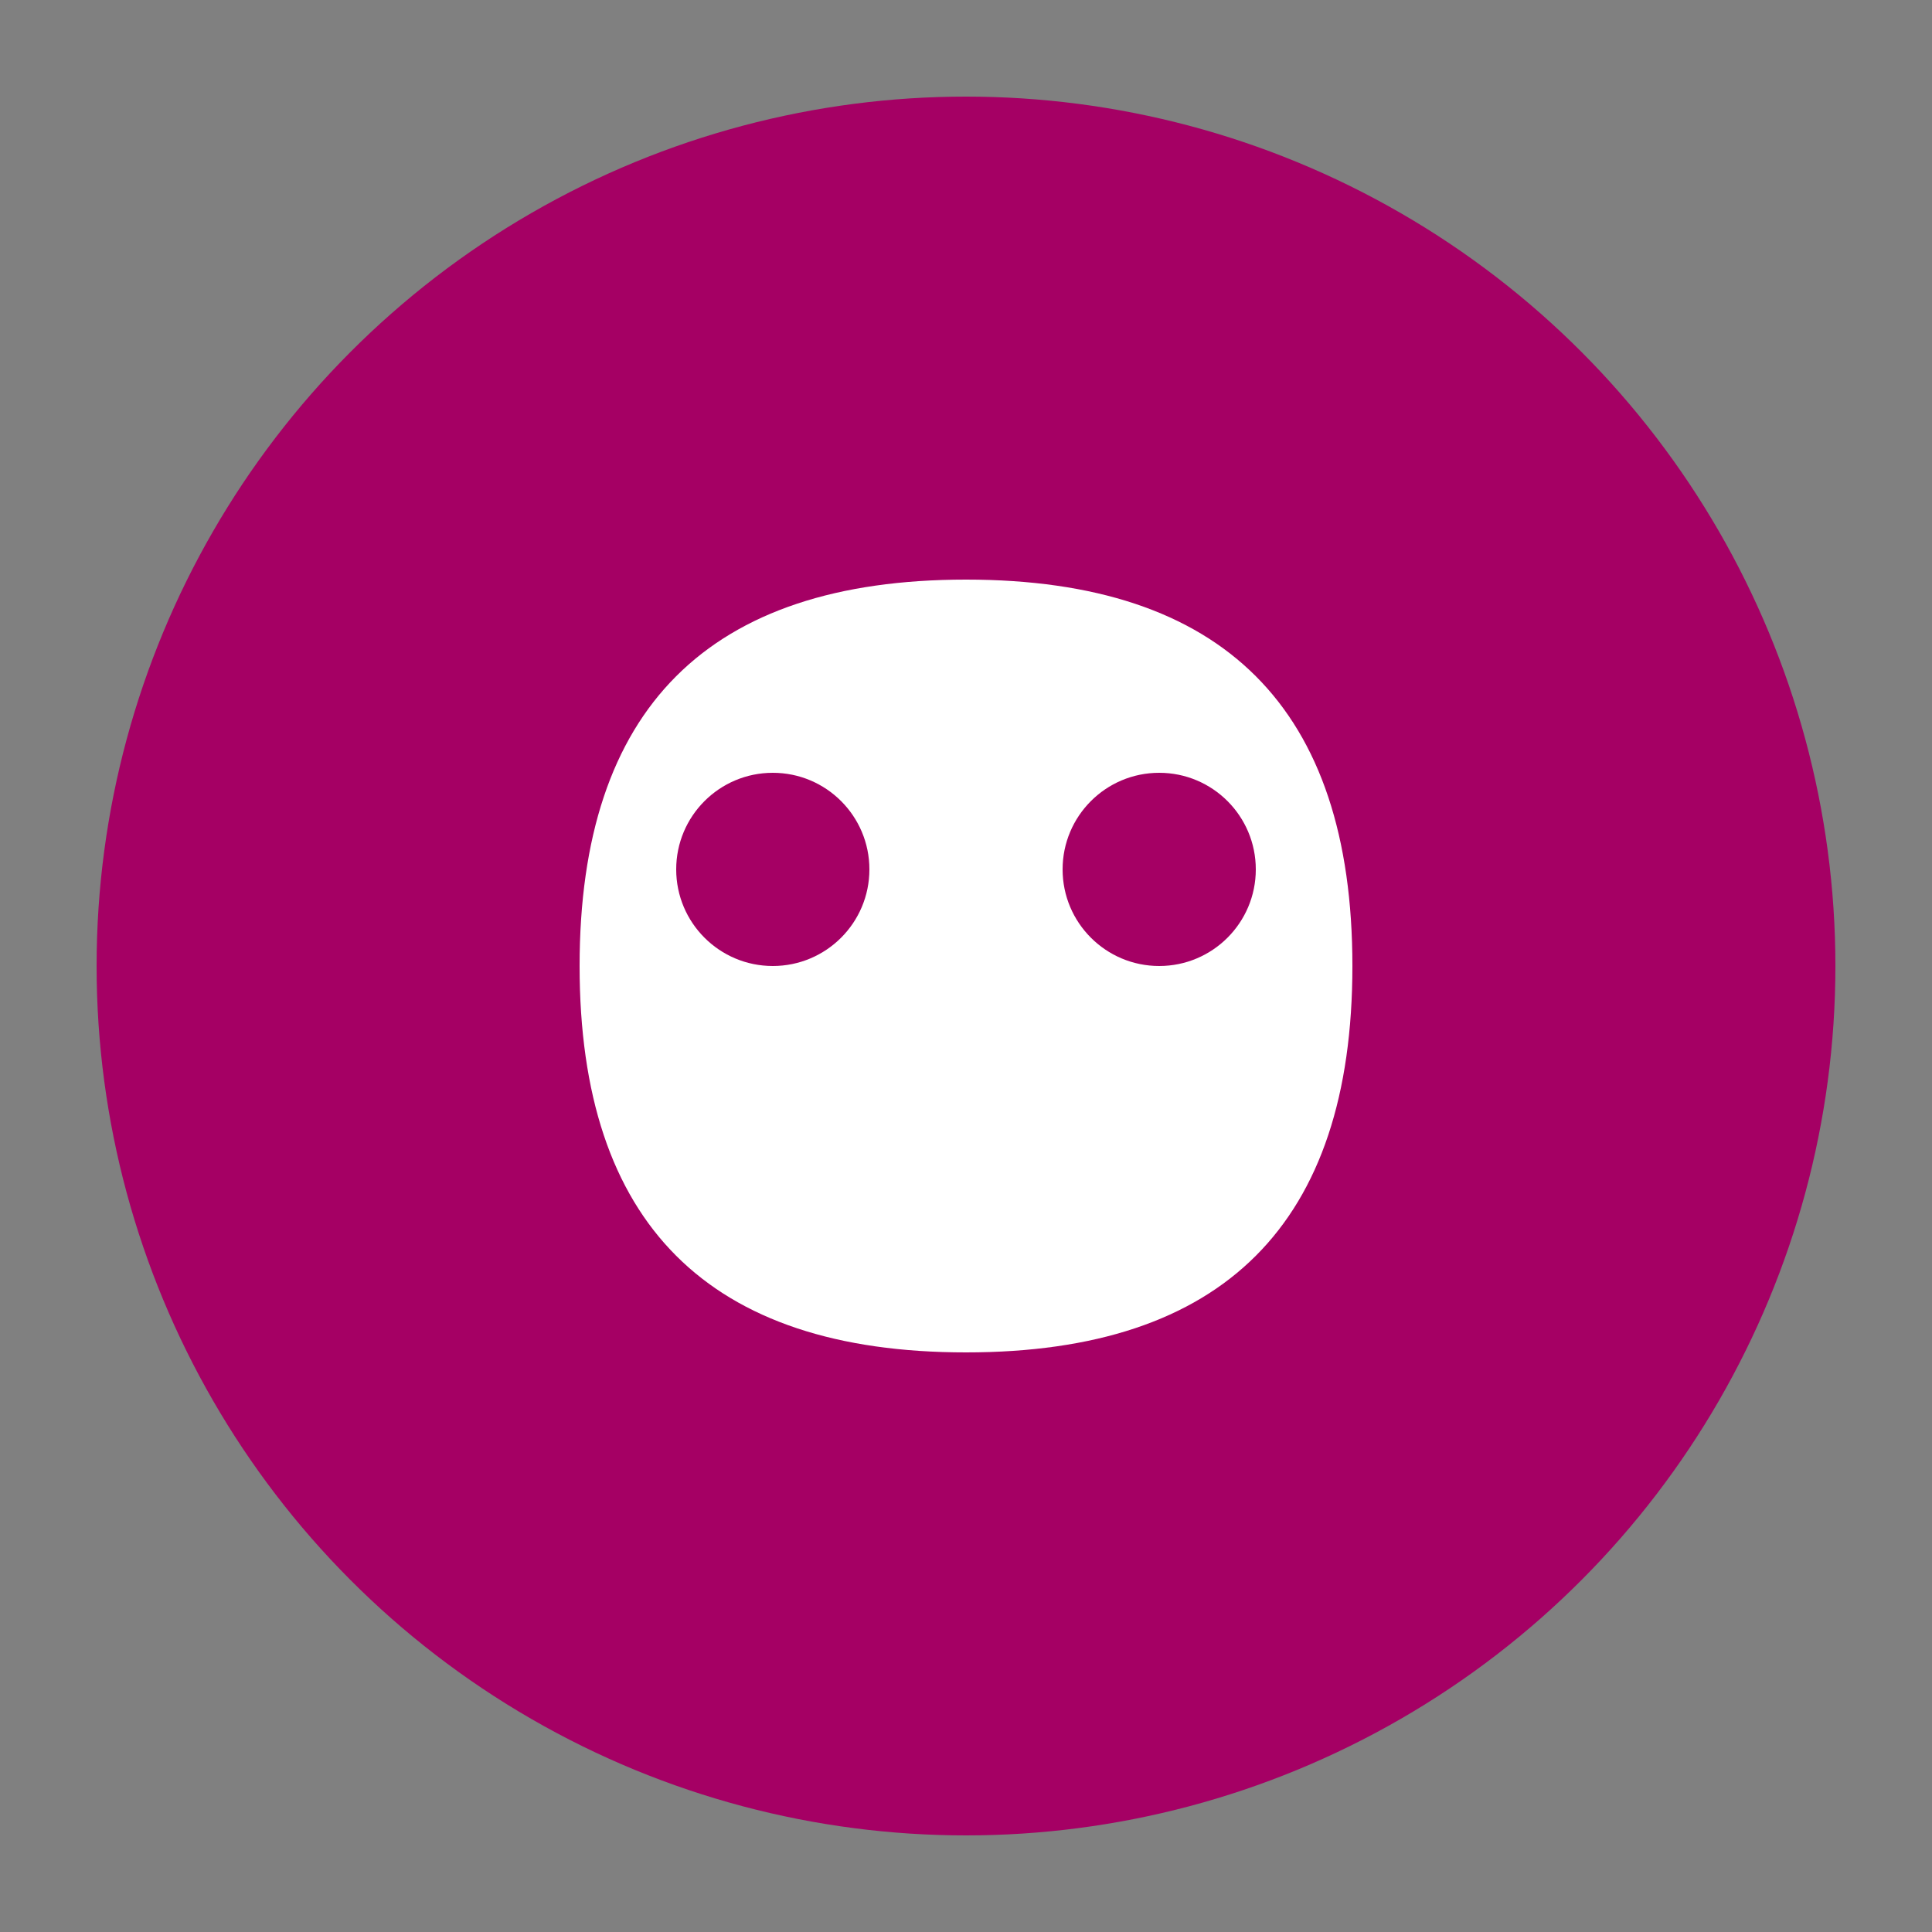 <svg xmlns="http://www.w3.org/2000/svg" viewBox="0 0 100 100">
  <rect x="0" y="0" width="100" height="100" fill="#808080" stroke="none"/>
  <circle cx="50" cy="50" r="45" fill="#A50064"/>
  <path d="M30 50 Q30 30, 50 30 T70 50 Q70 70, 50 70 T30 50" fill="white"/>
  <circle cx="40" cy="45" r="5" fill="#A50064"/>
  <circle cx="60" cy="45" r="5" fill="#A50064"/>
</svg> 